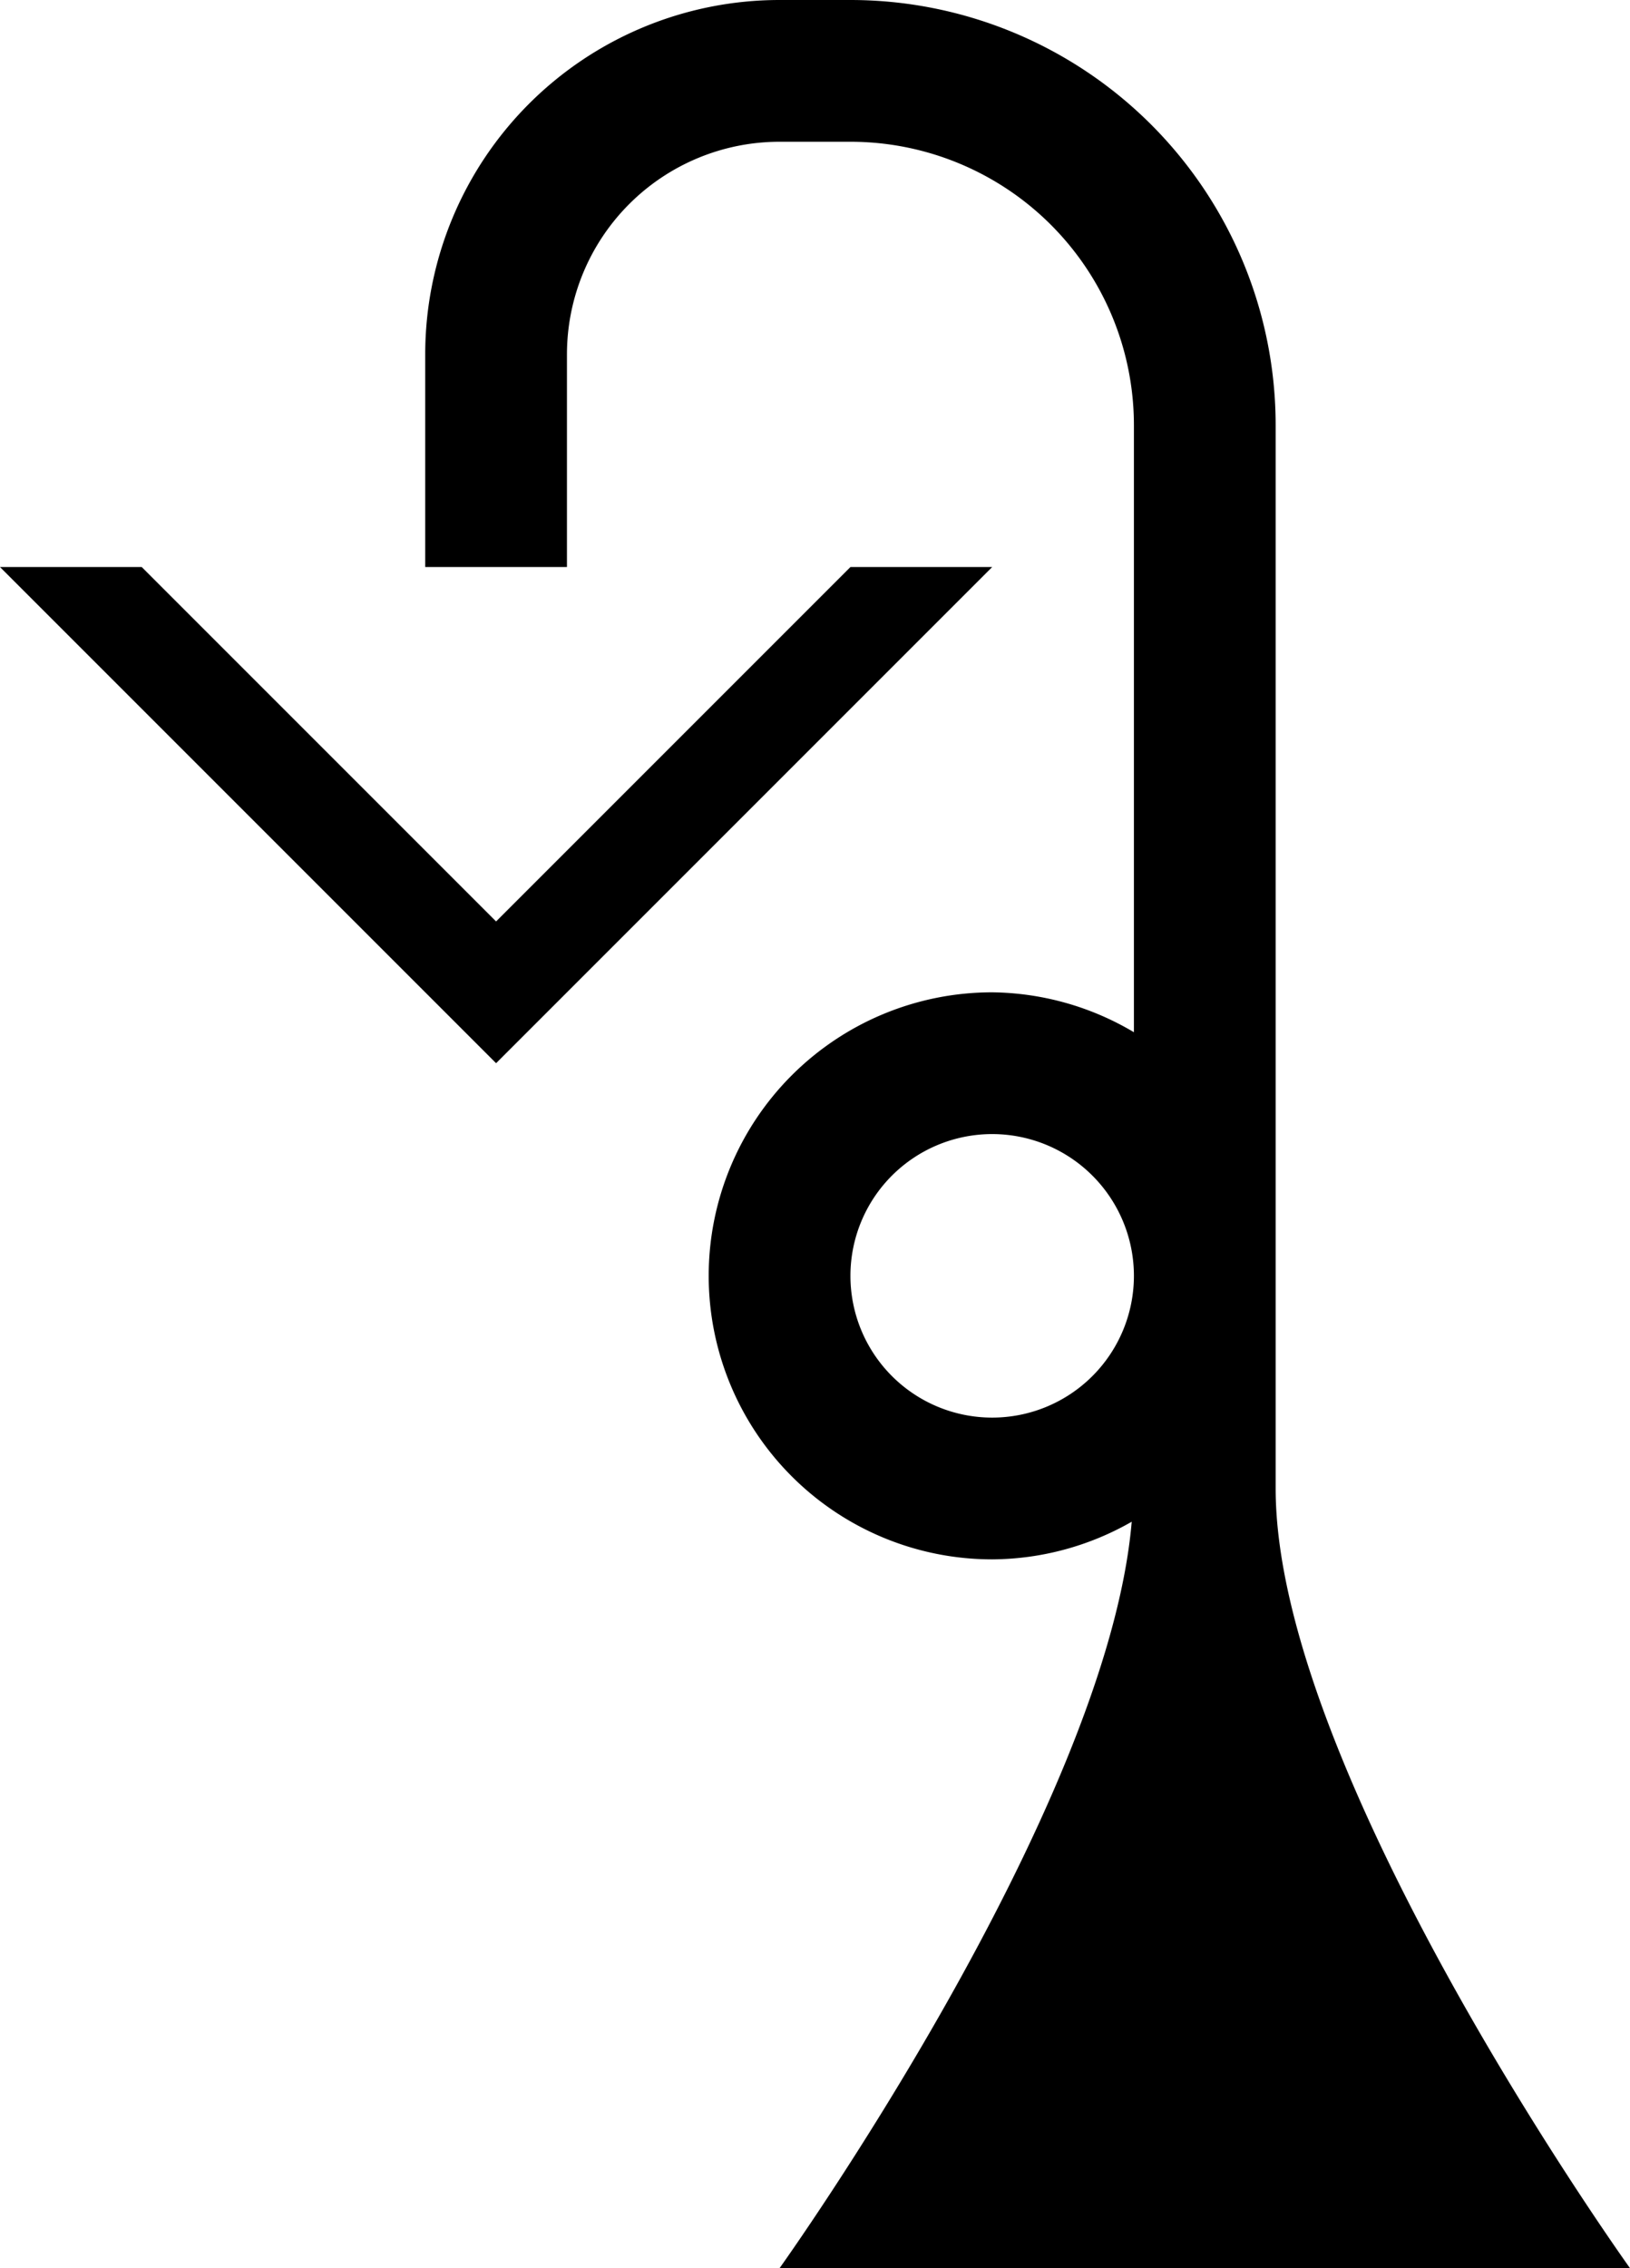 <svg xmlns="http://www.w3.org/2000/svg" version="1.0" width="23" height="32"><path d="M0 8l7 7 7-7h-2l-5 5-5-5H0z"/><path d="M11 0a5 5 0 0 0-5 5v3h2V5a3 3 0 0 1 3-3h1a4 4 0 0 1 4 4v8.563A3.99 3.99 0 0 0 14 14a4 4 0 1 0 0 8 4 4 0 0 0 1.969-.531C15.622 25.545 11 32 11 32h12s-5-6.972-5-11V6a6 6 0 0 0-6-6h-1zm3 16a2 2 0 1 1 0 4 2 2 0 0 1 0-4z"/></svg>